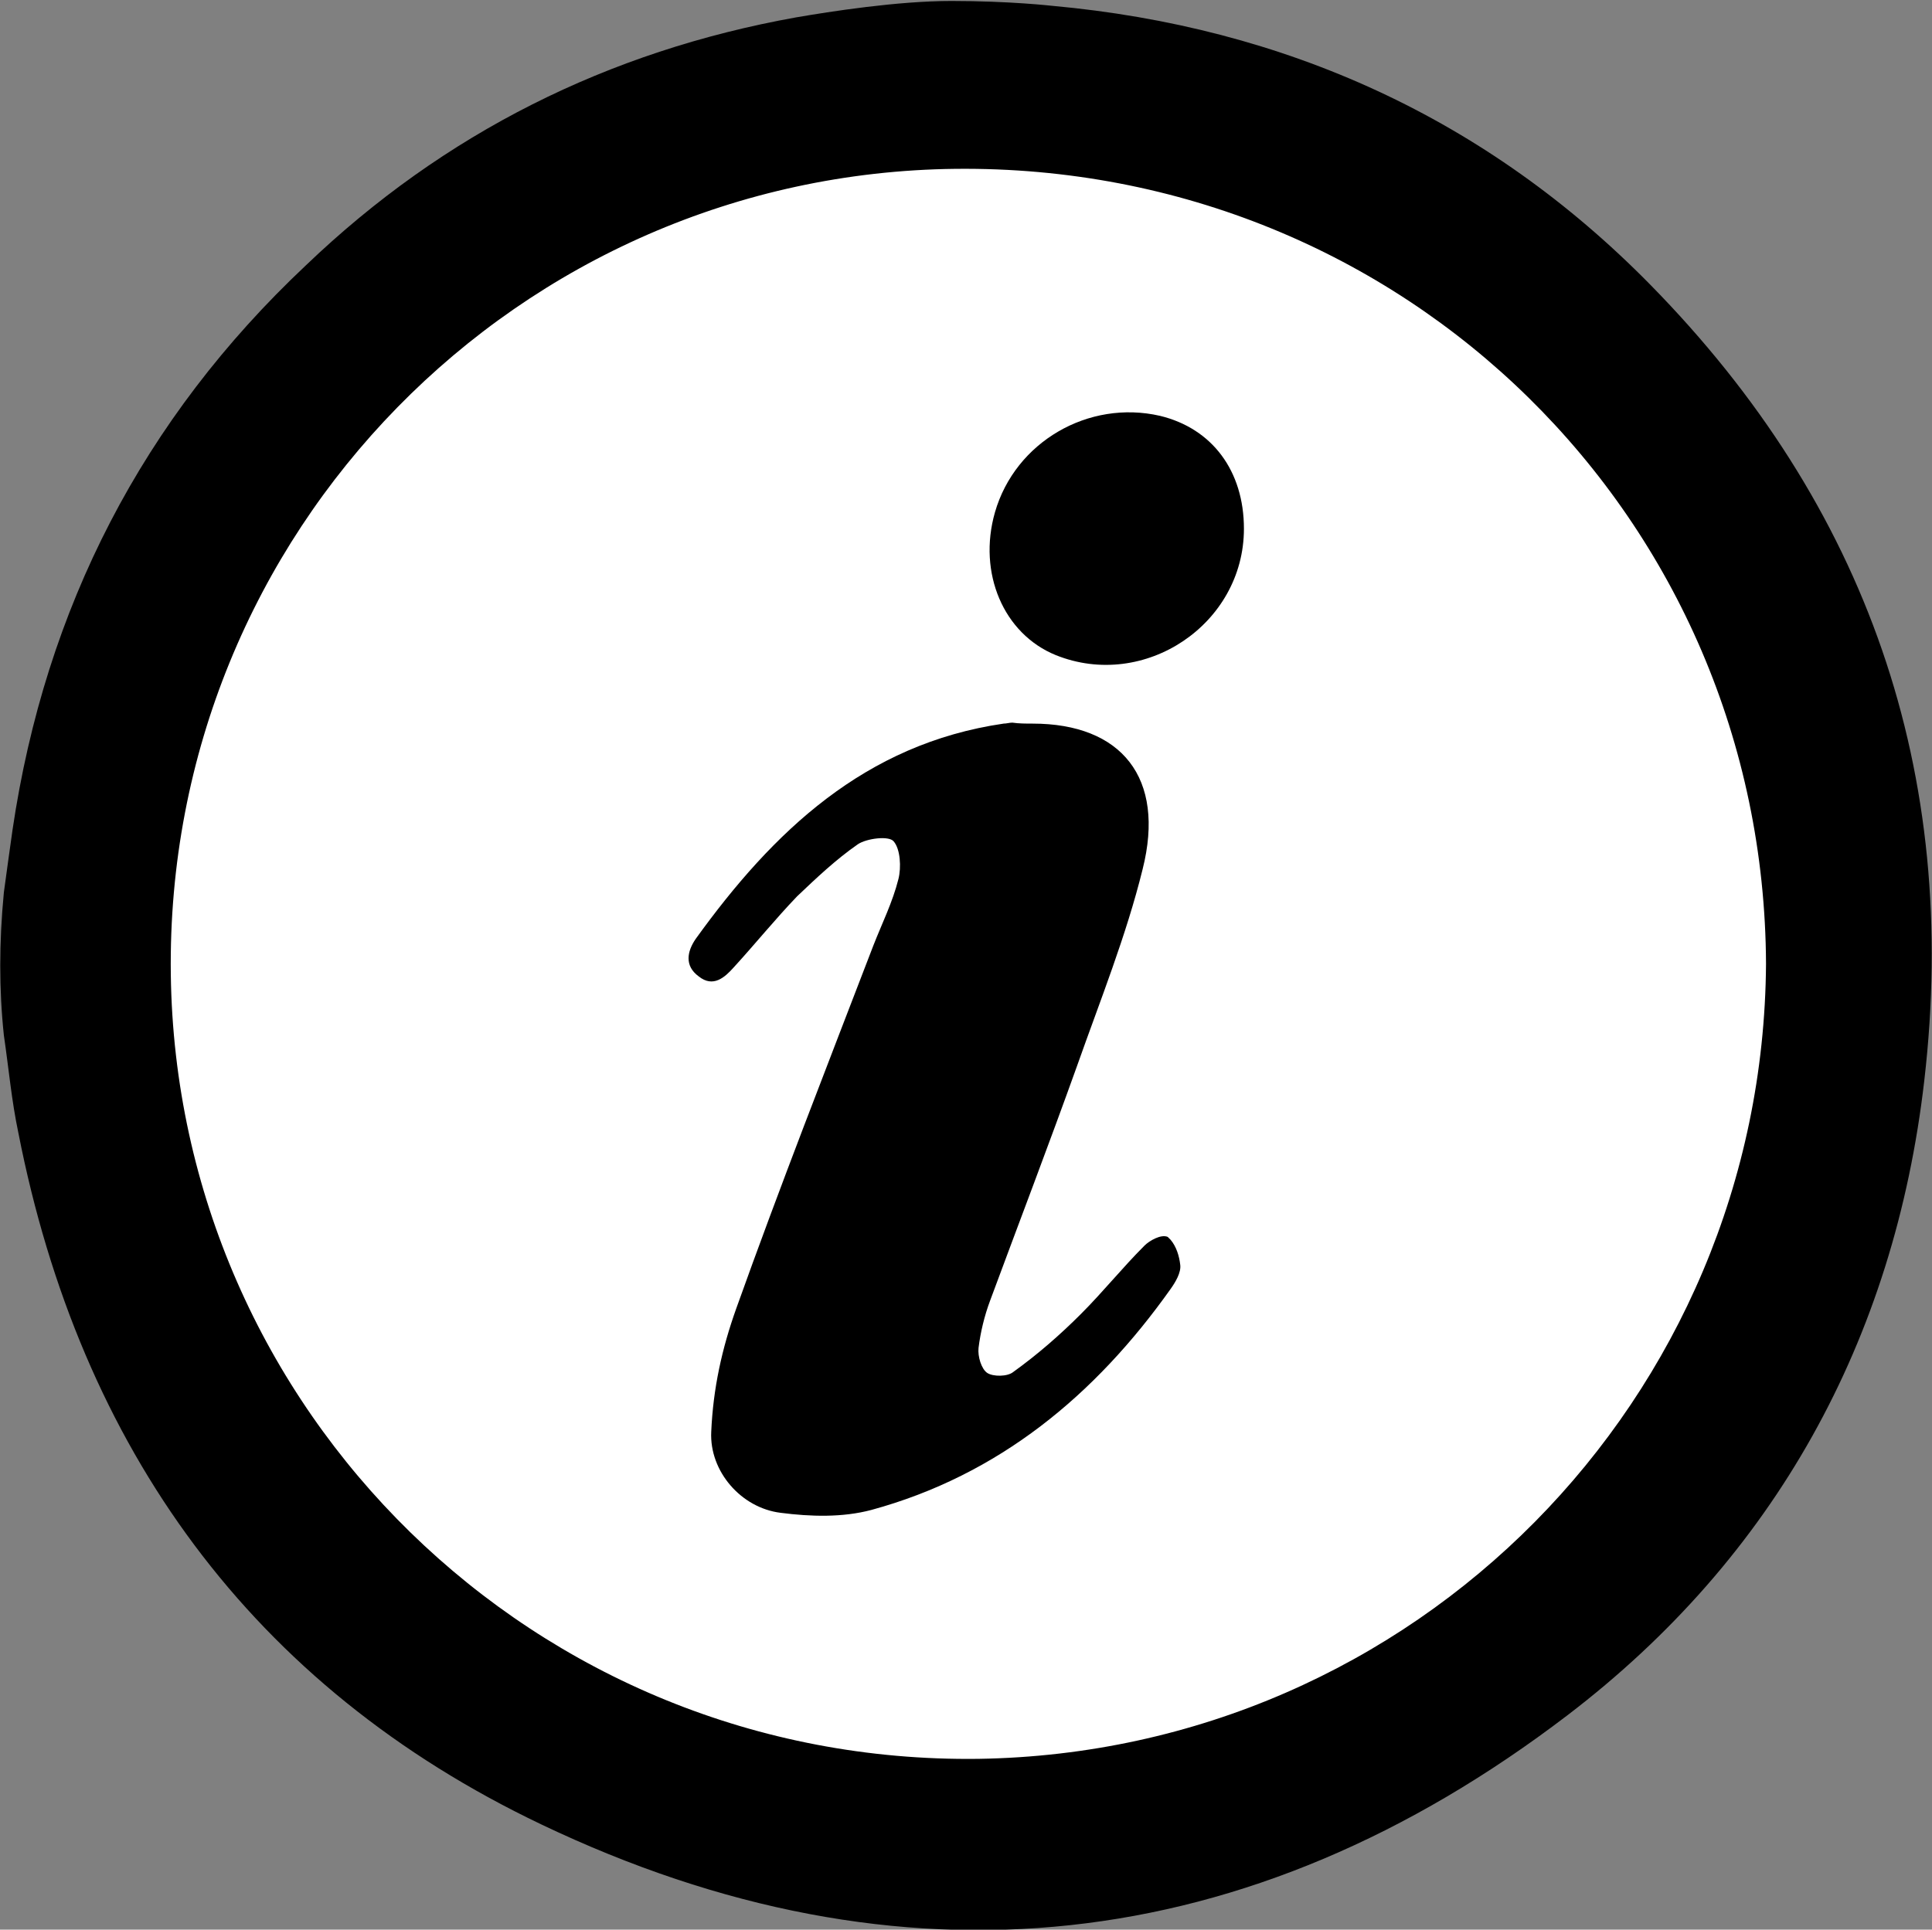 <?xml version="1.0" encoding="utf-8"?>
<!-- Generator: Adobe Illustrator 21.1.0, SVG Export Plug-In . SVG Version: 6.00 Build 0)  -->
<svg version="1.1" id="Layer_1" xmlns="http://www.w3.org/2000/svg" xmlns:xlink="http://www.w3.org/1999/xlink" x="0px" y="0px"
	 viewBox="0 0 200.2 200" style="enable-background:new 0 0 200.2 200;" xml:space="preserve">
<rect x="0" y="0" width="200.2" height="200" fill="#808080" stroke="none"/>
<style type="text/css">
	.st0{fill:#FFFFFF;}
</style>
<circle class="st0" style="fill: #fff" cx="99.8" cy="100" r="89.8"/>
<g>
	<path style="fill:#000;" class="foo-bar" d="M109,0.6c24.2,2.2,45.1,11.7,62,28.9c22.5,22.9,32.1,50.6,28.4,82.5c-3.1,26.9-15.5,49.4-37,65.8
		c-32.9,25.1-69,29.1-106.3,11.3c-30-14.3-47.8-39-54.2-71.7c-0.7-3.3-1-6.7-1.5-10.1c-0.5-4.7-0.5-9.6,0-14.8
		C0.7,90.3,1,88.1,1.3,86c3.4-23,13.5-42.6,30.4-58.5C46,13.8,63,5.3,82.5,1.8C86,1.2,93,0.1,98.6,0.1C104.6,0.1,109,0.6,109,0.6z
		 M183,99.9c-0.2-46.1-37.4-82.9-84-82.4C53.8,18,17.1,55.1,17.7,101c0.6,45.2,37.7,81.9,83.7,81.3C146.6,181.6,182.7,145,183,99.9z
		"/>
	<path style="fill:#000;" d="M107,75c9.2,0,13.8,5.6,11.4,15.1c-1.7,6.9-4.4,13.6-6.8,20.4c-2.9,8.1-6,16.2-9,24.3c-0.6,1.6-1,3.3-1.2,4.9
		c-0.1,0.9,0.3,2.2,0.9,2.6c0.6,0.4,2.1,0.4,2.7-0.1c2.5-1.8,4.8-3.8,7-6c2.3-2.3,4.3-4.8,6.6-7.1c0.5-0.5,1.7-1.2,2.4-0.9
		c0.1,0.1,0.2,0.2,0.3,0.3c0.6,0.7,0.9,1.7,1,2.6c0.1,0.8-0.5,1.8-1,2.5c-7.8,11-17.8,19.3-31,22.9c-3,0.8-6.3,0.7-9.4,0.3
		c-4.1-0.5-7.4-4.3-7.2-8.4c0.2-4.5,1.1-8.6,2.6-12.8c4.5-12.6,9.4-25.1,14.2-37.6c0.9-2.3,2-4.5,2.6-6.9c0.3-1.2,0.2-3.1-0.5-3.9
		c-0.5-0.6-2.8-0.3-3.7,0.3c-2.3,1.6-4.3,3.5-6.3,5.4c-2.3,2.4-4.4,5-6.6,7.4c-0.9,1-2.1,2.1-3.6,0.9c-1.5-1.1-1.2-2.6-0.3-3.9
		c8-11.1,17.5-20.2,31.9-22.3c0.3,0,0.6-0.1,0.9-0.1C105.6,75,106.3,75,107,75z"/>
	<path style="fill:#000;" d="M128.9,54.8c0,9.9-10.3,16.8-19.5,13.1c-5.4-2.2-8.1-8.5-6.3-14.8c2.1-7.3,9.7-11.7,17.1-10
		C125.6,44.4,128.9,48.8,128.9,54.8z"/>
</g>
</svg>
